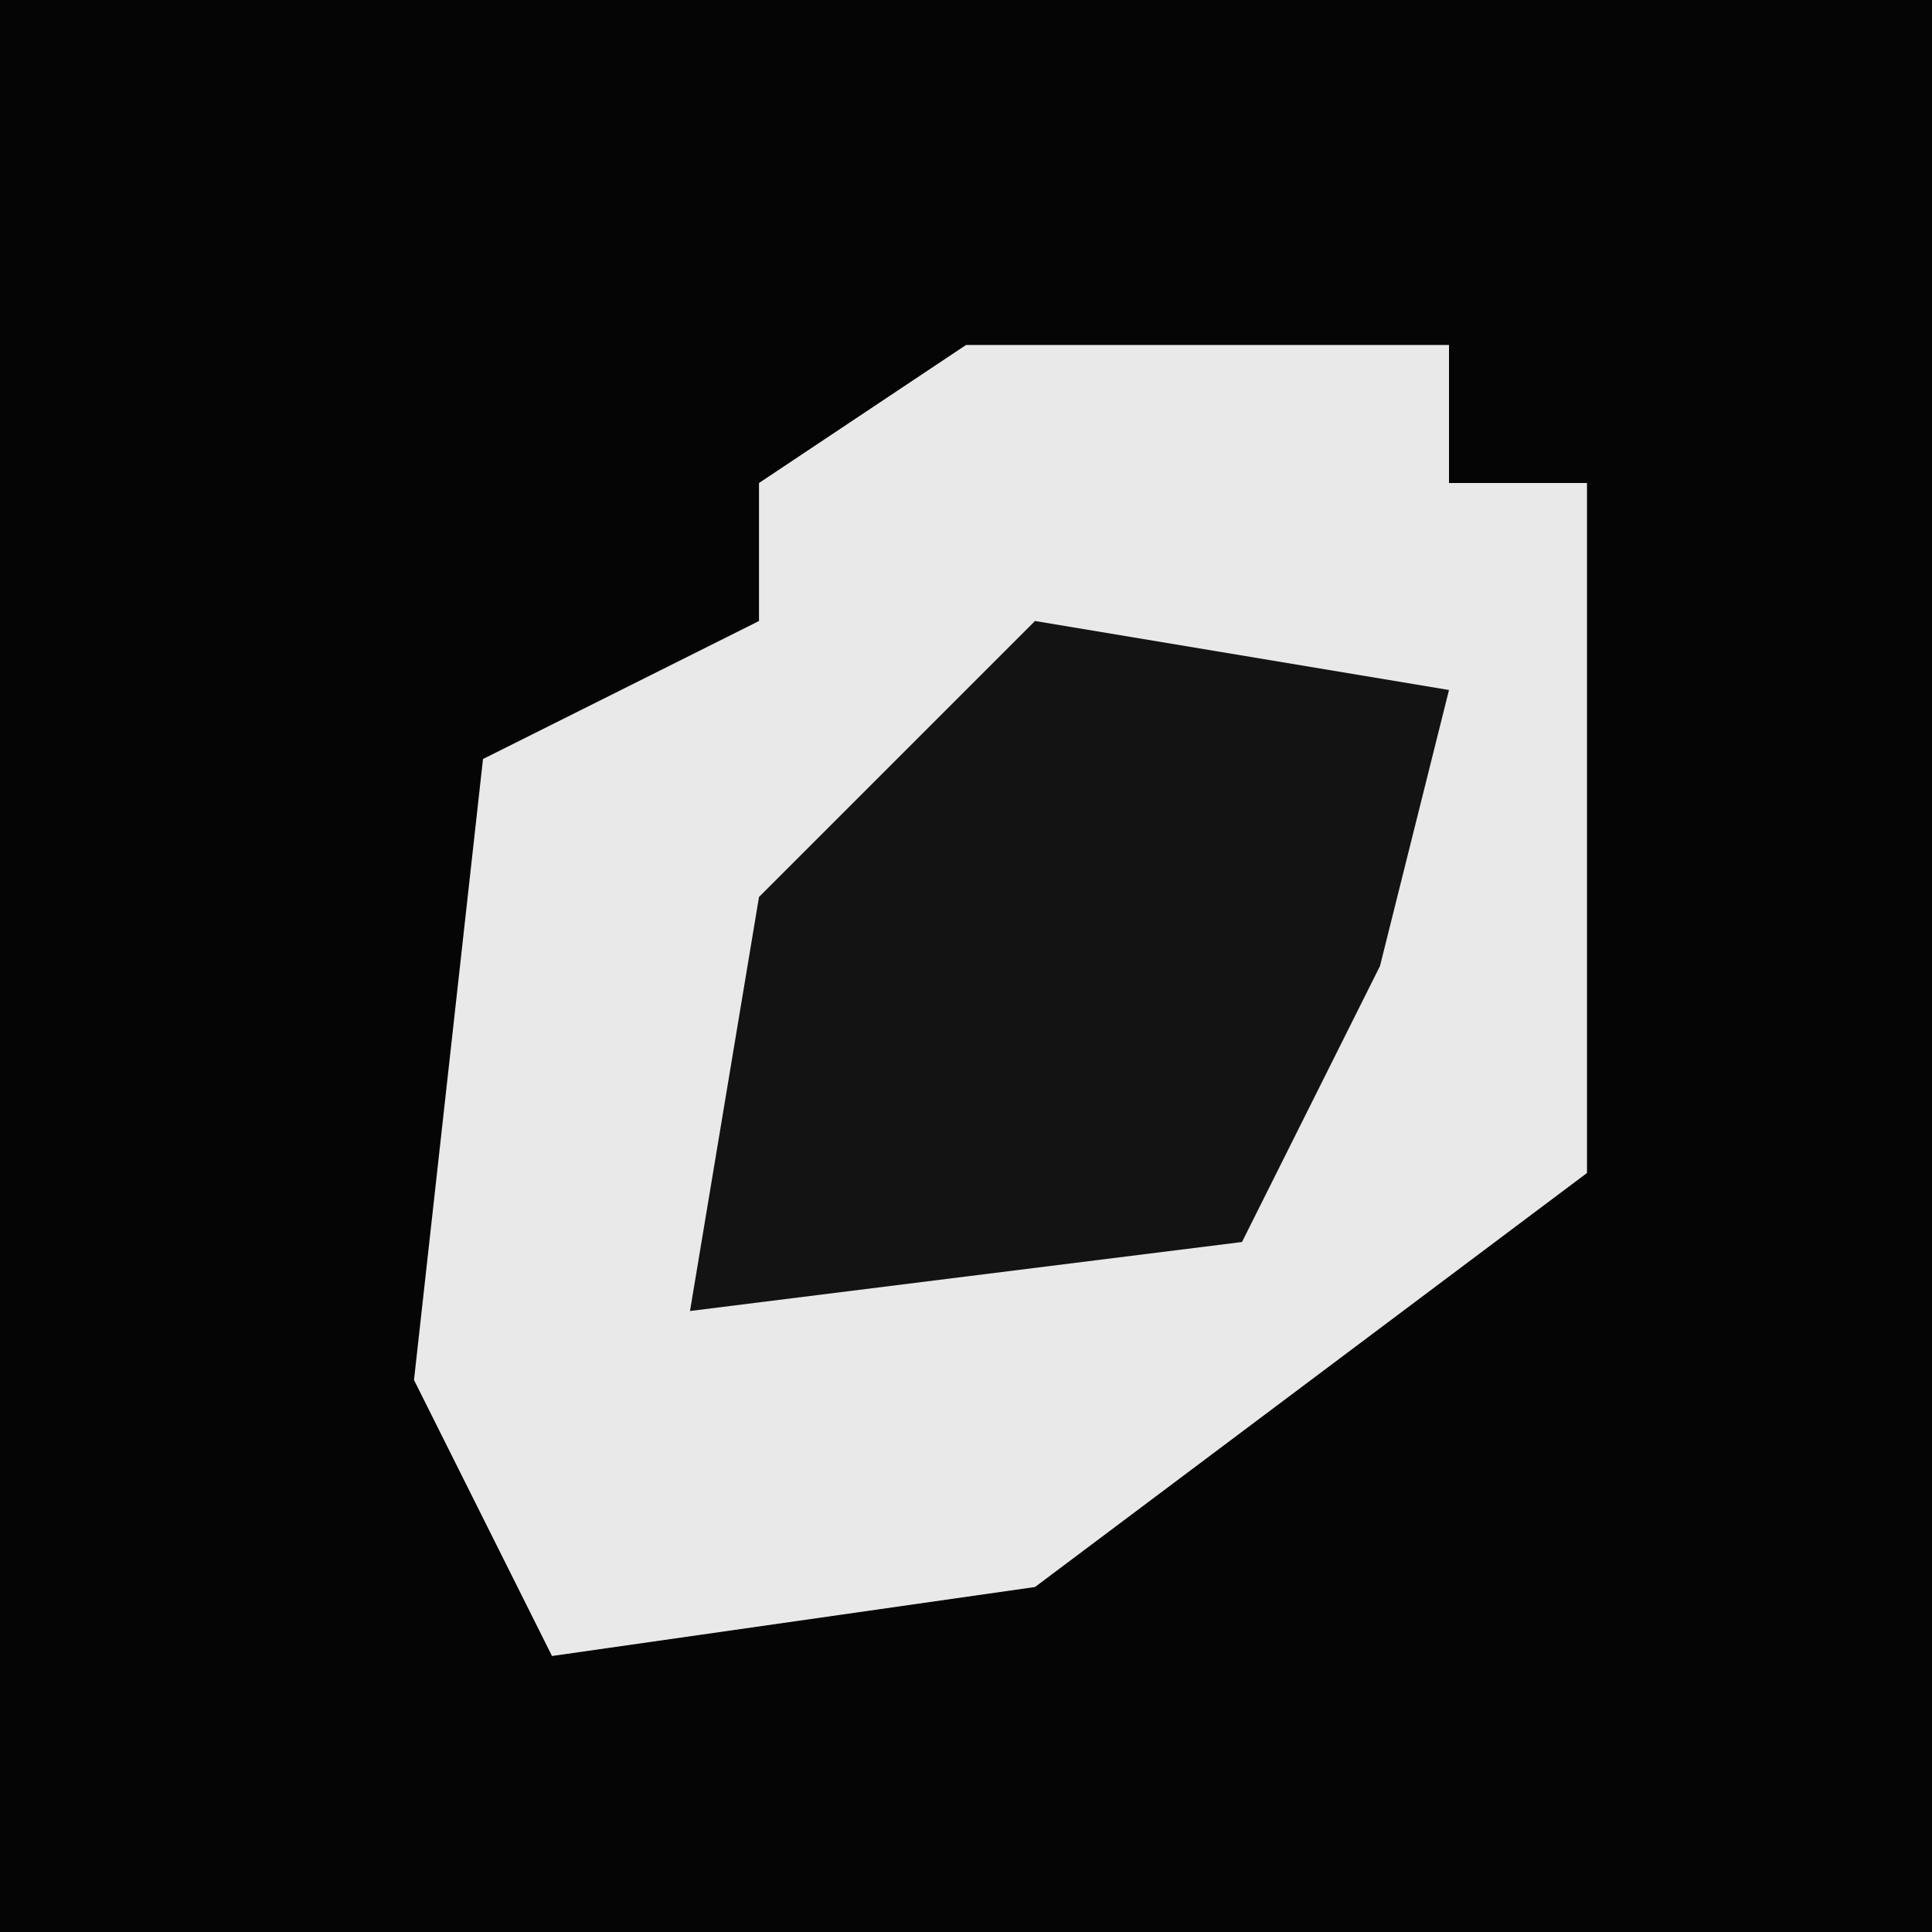 <?xml version="1.0" encoding="UTF-8"?>
<svg version="1.1" xmlns="http://www.w3.org/2000/svg" width="28" height="28">
<path d="M0,0 L28,0 L28,28 L0,28 Z " fill="#050505" transform="translate(0,0)"/>
<path d="M0,0 L7,0 L7,2 L9,2 L9,12 L1,18 L-6,19 L-8,15 L-7,6 L-3,4 L-3,2 Z " fill="#E9E9E9" transform="translate(14,5)"/>
<path d="M0,0 L6,1 L5,5 L3,9 L-5,10 L-4,4 Z " fill="#131313" transform="translate(15,9)"/>
</svg>

